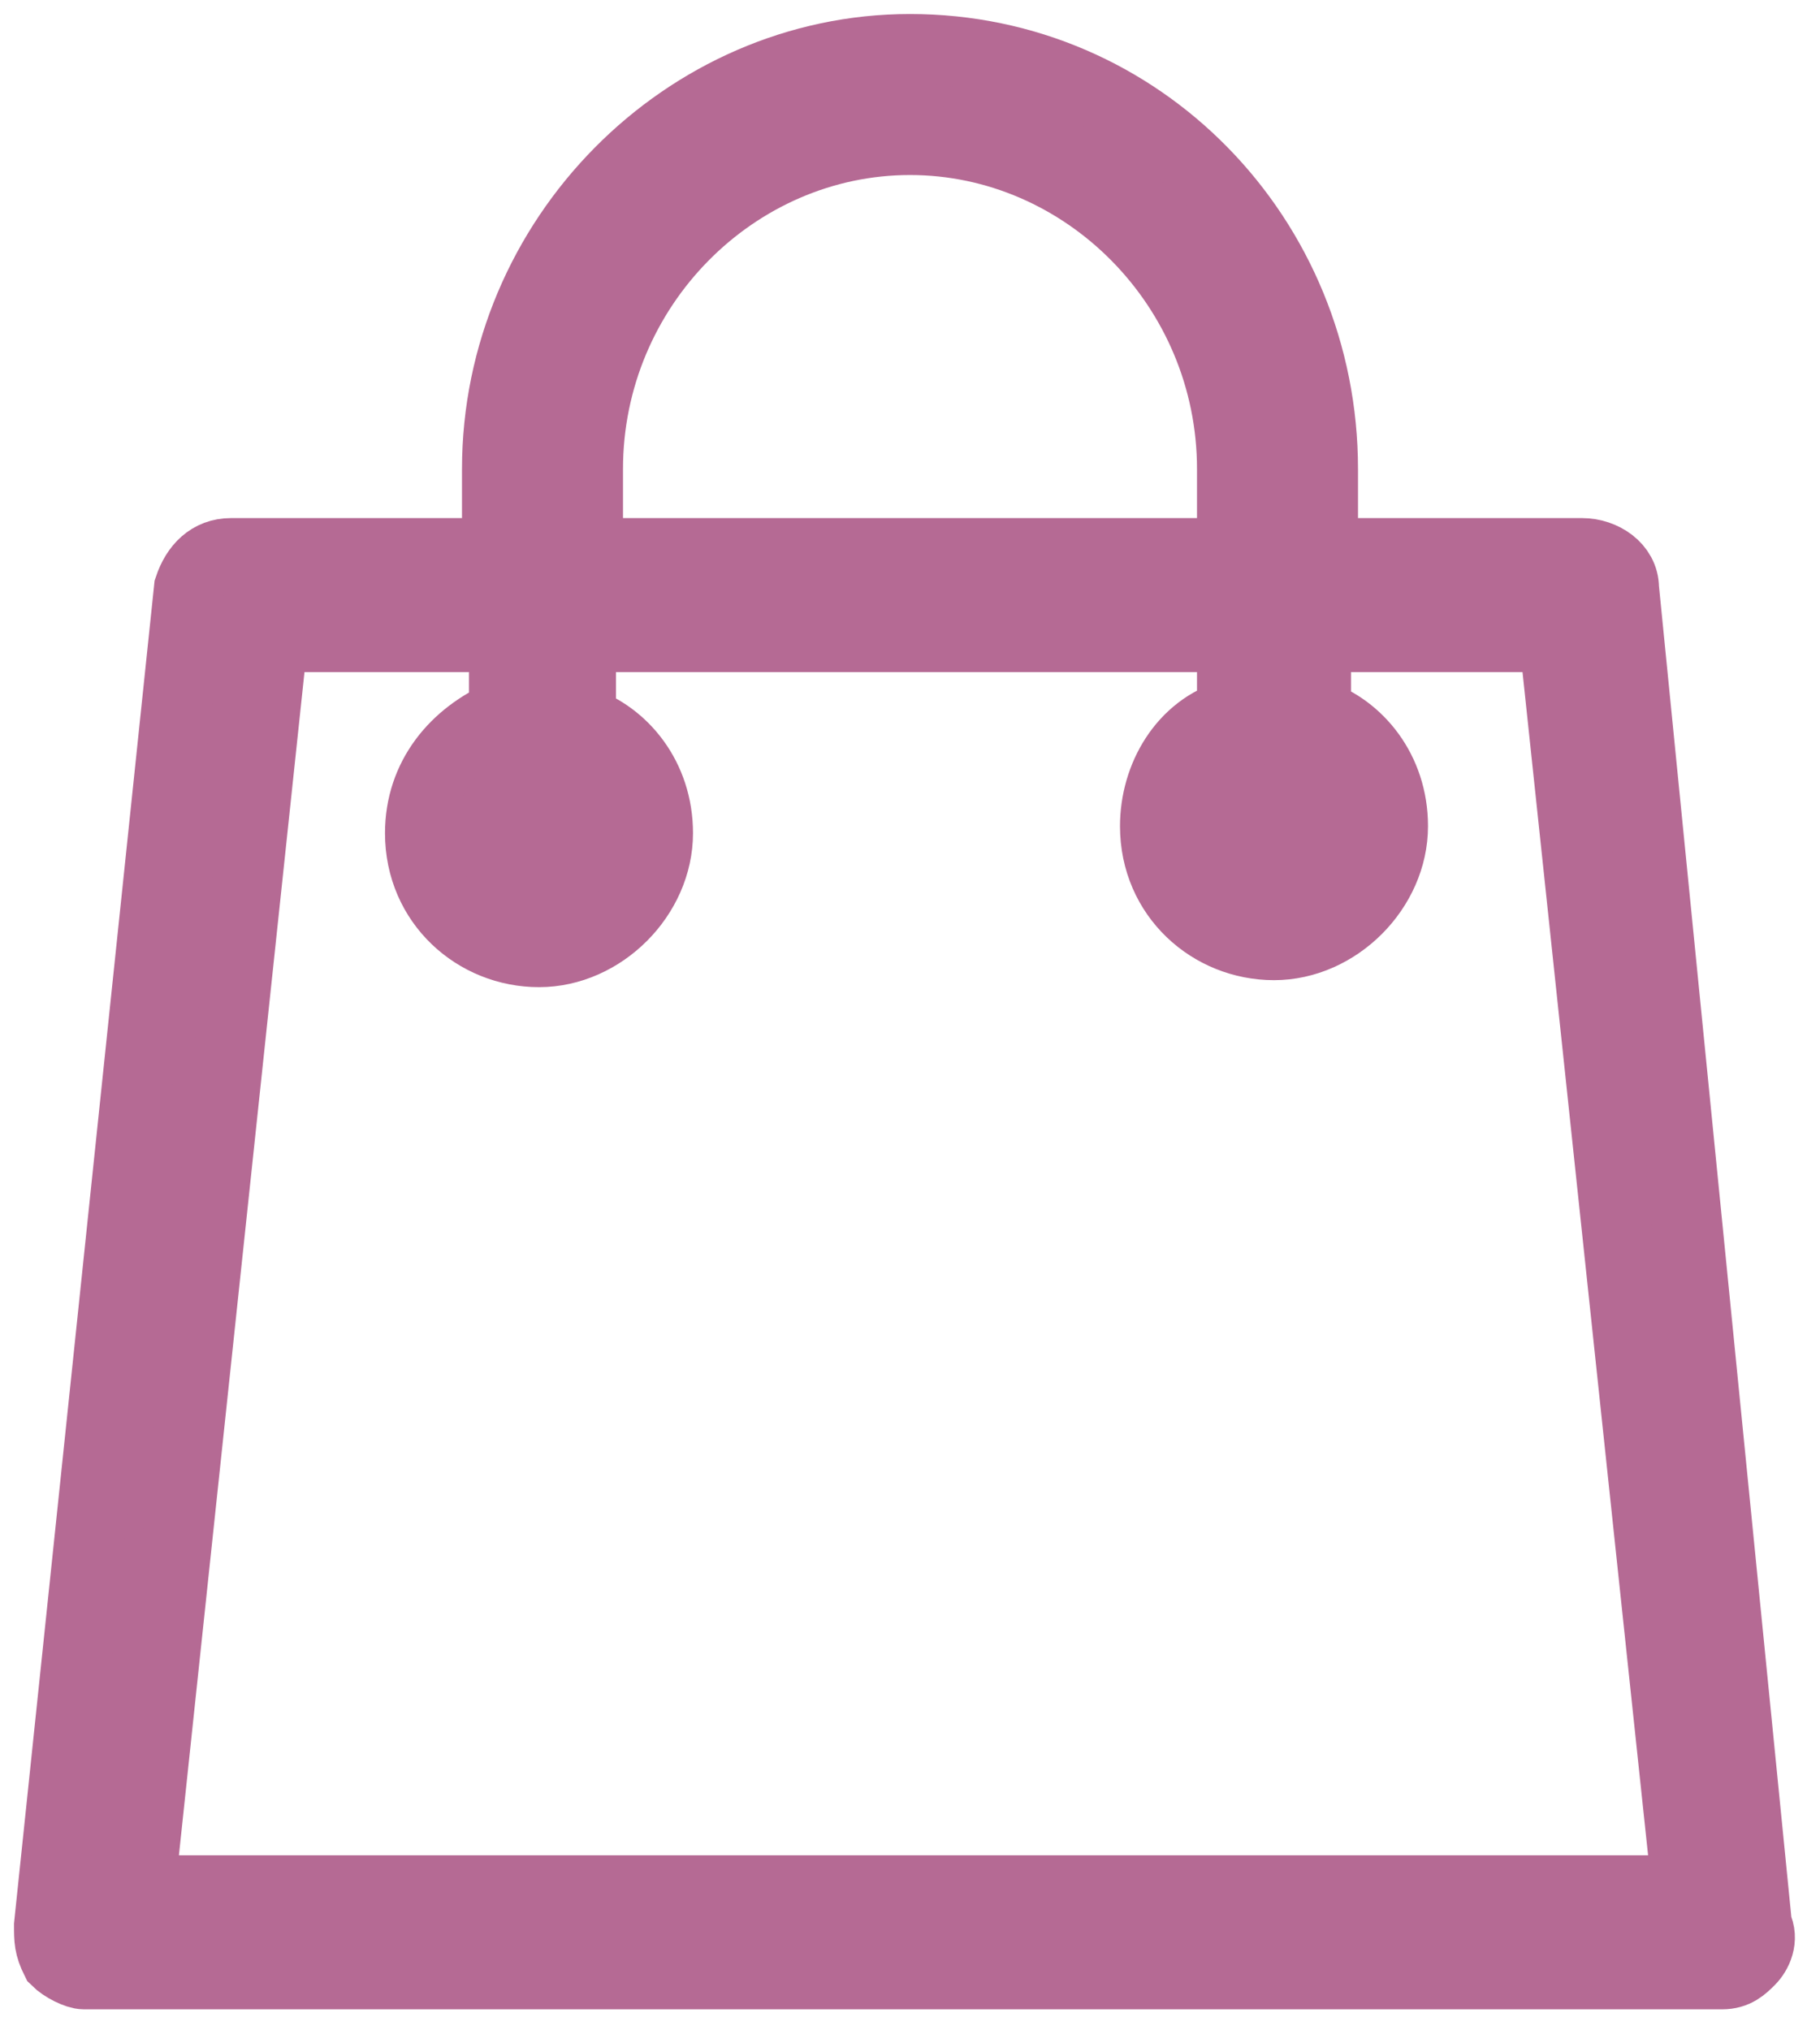 <?xml version="1.0" encoding="utf-8"?>
<!-- Generator: Adobe Illustrator 19.2.0, SVG Export Plug-In . SVG Version: 6.00 Build 0)  -->
<svg version="1.1" id="Forma_1_1_" xmlns="http://www.w3.org/2000/svg" xmlns:xlink="http://www.w3.org/1999/xlink" x="0px" y="0px"
	 viewBox="0 0 26 29" enable-background="new 0 0 26 29" xml:space="preserve">
<g id="Forma_1">
	<g>
		<path fill-rule="evenodd" clip-rule="evenodd" fill="#B56A94" d="M23.2,8.4c0-0.3-0.3-0.5-0.6-0.5h-3.7V6.7c0-3.3-2.6-6-5.9-6
			c-3.2,0-5.9,2.7-5.9,6v1.2H3.3C3,7.9,2.8,8.1,2.7,8.4l-2,19.1c0,0.2,0,0.3,0.1,0.5c0.1,0.1,0.3,0.2,0.4,0.2h23.4
			c0.2,0,0.3-0.1,0.4-0.2c0.1-0.1,0.2-0.3,0.1-0.5L23.2,8.4z M18.3,11.4c0.3,0,0.5,0.2,0.5,0.5c0,0.3-0.2,0.5-0.5,0.5
			c-0.3,0-0.5-0.2-0.5-0.5C17.7,11.6,18,11.4,18.3,11.4z M8.4,6.7C8.4,4.1,10.5,2,13,2s4.6,2.1,4.6,4.7v1.2H8.4V6.7z M7.8,11.4
			c0.3,0,0.5,0.2,0.5,0.5c0,0.3-0.2,0.5-0.5,0.5c-0.3,0-0.5-0.2-0.5-0.5C7.2,11.6,7.5,11.4,7.8,11.4z M2,27L3.9,9.1h3.3v1.1
			C6.5,10.5,6,11.1,6,11.9c0,1,0.8,1.7,1.7,1.7c0.9,0,1.7-0.8,1.7-1.7c0-0.8-0.5-1.4-1.1-1.6V9.1h9.3v1.1c-0.7,0.2-1.1,0.9-1.1,1.6
			c0,1,0.8,1.7,1.7,1.7c0.9,0,1.7-0.8,1.7-1.7c0-0.8-0.5-1.4-1.1-1.6V9.1h3.4L24.1,27H2z"/>
	</g>
	<g>
		<path fill="none" stroke="#B56A94" stroke-miterlimit="100" d="M23.2,8.4c0-0.3-0.3-0.5-0.6-0.5h-3.7V6.7c0-3.3-2.6-6-5.9-6
			c-3.2,0-5.9,2.7-5.9,6v1.2H3.3C3,7.9,2.8,8.1,2.7,8.4l-2,19.1c0,0.2,0,0.3,0.1,0.5c0.1,0.1,0.3,0.2,0.4,0.2h23.4
			c0.2,0,0.3-0.1,0.4-0.2c0.1-0.1,0.2-0.3,0.1-0.5L23.2,8.4z M18.3,11.4c0.3,0,0.5,0.2,0.5,0.5c0,0.3-0.2,0.5-0.5,0.5
			c-0.3,0-0.5-0.2-0.5-0.5C17.7,11.6,18,11.4,18.3,11.4z M8.4,6.7C8.4,4.1,10.5,2,13,2s4.6,2.1,4.6,4.7v1.2H8.4V6.7z M7.8,11.4
			c0.3,0,0.5,0.2,0.5,0.5c0,0.3-0.2,0.5-0.5,0.5c-0.3,0-0.5-0.2-0.5-0.5C7.2,11.6,7.5,11.4,7.8,11.4z M2,27L3.9,9.1h3.3v1.1
			C6.5,10.5,6,11.1,6,11.9c0,1,0.8,1.7,1.7,1.7c0.9,0,1.7-0.8,1.7-1.7c0-0.8-0.5-1.4-1.1-1.6V9.1h9.3v1.1c-0.7,0.2-1.1,0.9-1.1,1.6
			c0,1,0.8,1.7,1.7,1.7c0.9,0,1.7-0.8,1.7-1.7c0-0.8-0.5-1.4-1.1-1.6V9.1h3.4L24.1,27H2z"/>
	</g>
</g>
</svg>
